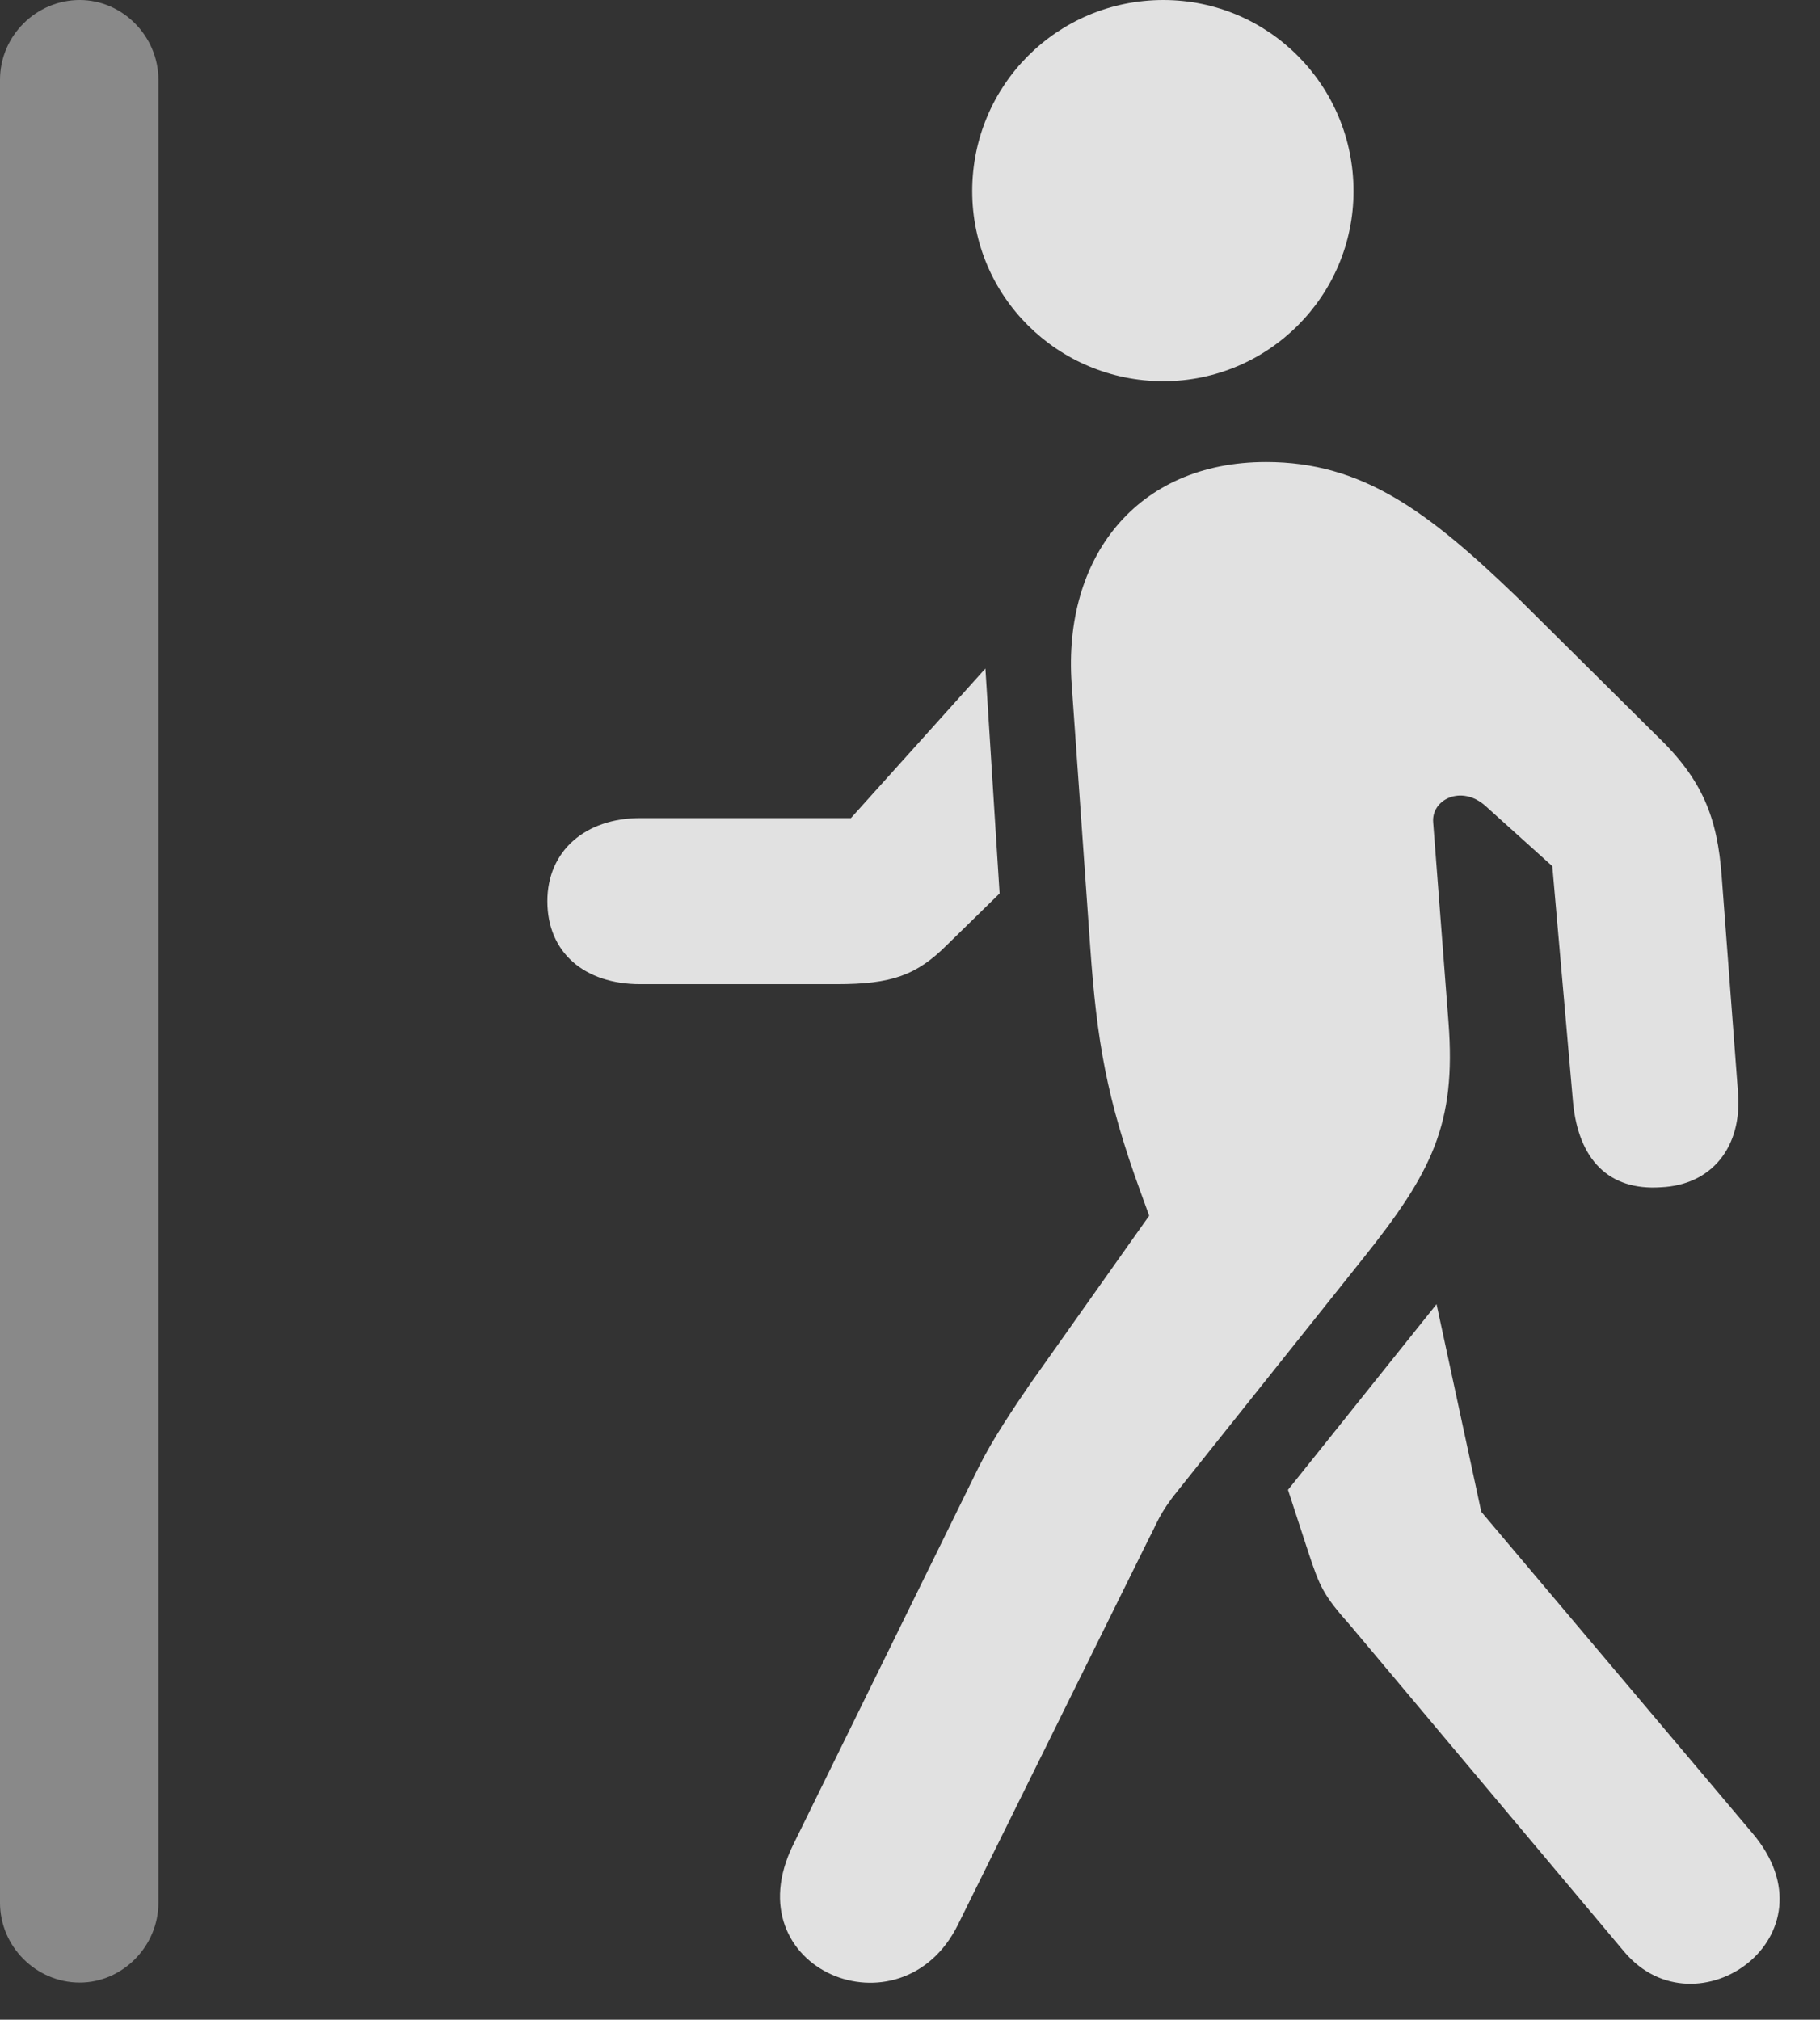 <?xml version="1.0" encoding="UTF-8"?>
<!--Generator: Apple Native CoreSVG 341-->
<!DOCTYPE svg
PUBLIC "-//W3C//DTD SVG 1.1//EN"
       "http://www.w3.org/Graphics/SVG/1.1/DTD/svg11.dtd">
<svg version="1.1" xmlns="http://www.w3.org/2000/svg" xmlns:xlink="http://www.w3.org/1999/xlink" viewBox="0 0 16.27 18.057">
 <rect x="0" y="0" width="16.27" height="18.057" fill="#333333" stroke="none"/>
 <g>
  <rect height="18.057" opacity="0" width="16.27" x="0" y="0"/>
  <path d="M0 17.012C0 17.402 0.322 17.725 0.713 17.725C1.094 17.725 1.416 17.402 1.416 17.012L1.416 0.713C1.416 0.322 1.094 0 0.713 0C0.322 0 0 0.322 0 0.713Z" fill="white" fill-opacity="0.425"/>
  <path d="M14.521 17.451L12.07 14.531C11.826 14.258 11.797 14.18 11.699 13.887L11.514 13.32L12.842 11.66L13.242 13.516L15.664 16.387C16.445 17.305 15.166 18.213 14.521 17.451ZM8.564 17.207C8.057 18.232 6.543 17.607 7.09 16.494L8.75 13.115C8.877 12.861 9.062 12.588 9.209 12.373L10.273 10.869L10.195 10.654C9.893 9.824 9.805 9.307 9.746 8.467L9.58 6.113C9.502 4.99 10.156 4.131 11.318 4.131C12.178 4.131 12.764 4.57 13.565 5.342L14.805 6.572C15.225 6.973 15.352 7.314 15.391 7.832L15.537 9.766C15.576 10.254 15.303 10.596 14.844 10.615C14.385 10.645 14.111 10.371 14.062 9.854L13.877 7.744L13.281 7.207C13.066 7.012 12.793 7.148 12.812 7.354L12.949 9.141C13.018 10.049 12.803 10.479 12.178 11.26L10.527 13.33C10.361 13.535 10.342 13.623 10.273 13.75ZM5.723 7.314L7.607 7.314L8.809 5.977L8.936 7.988L8.467 8.447C8.193 8.721 7.969 8.799 7.48 8.799L5.723 8.799C5.225 8.799 4.893 8.516 4.893 8.057C4.893 7.607 5.234 7.314 5.723 7.314ZM10.4 3.408C9.453 3.408 8.691 2.646 8.691 1.709C8.691 0.762 9.453 0 10.4 0C11.338 0 12.1 0.762 12.1 1.709C12.1 2.646 11.338 3.408 10.4 3.408Z" fill="white" fill-opacity="0.85"/>
 </g>
</svg>

